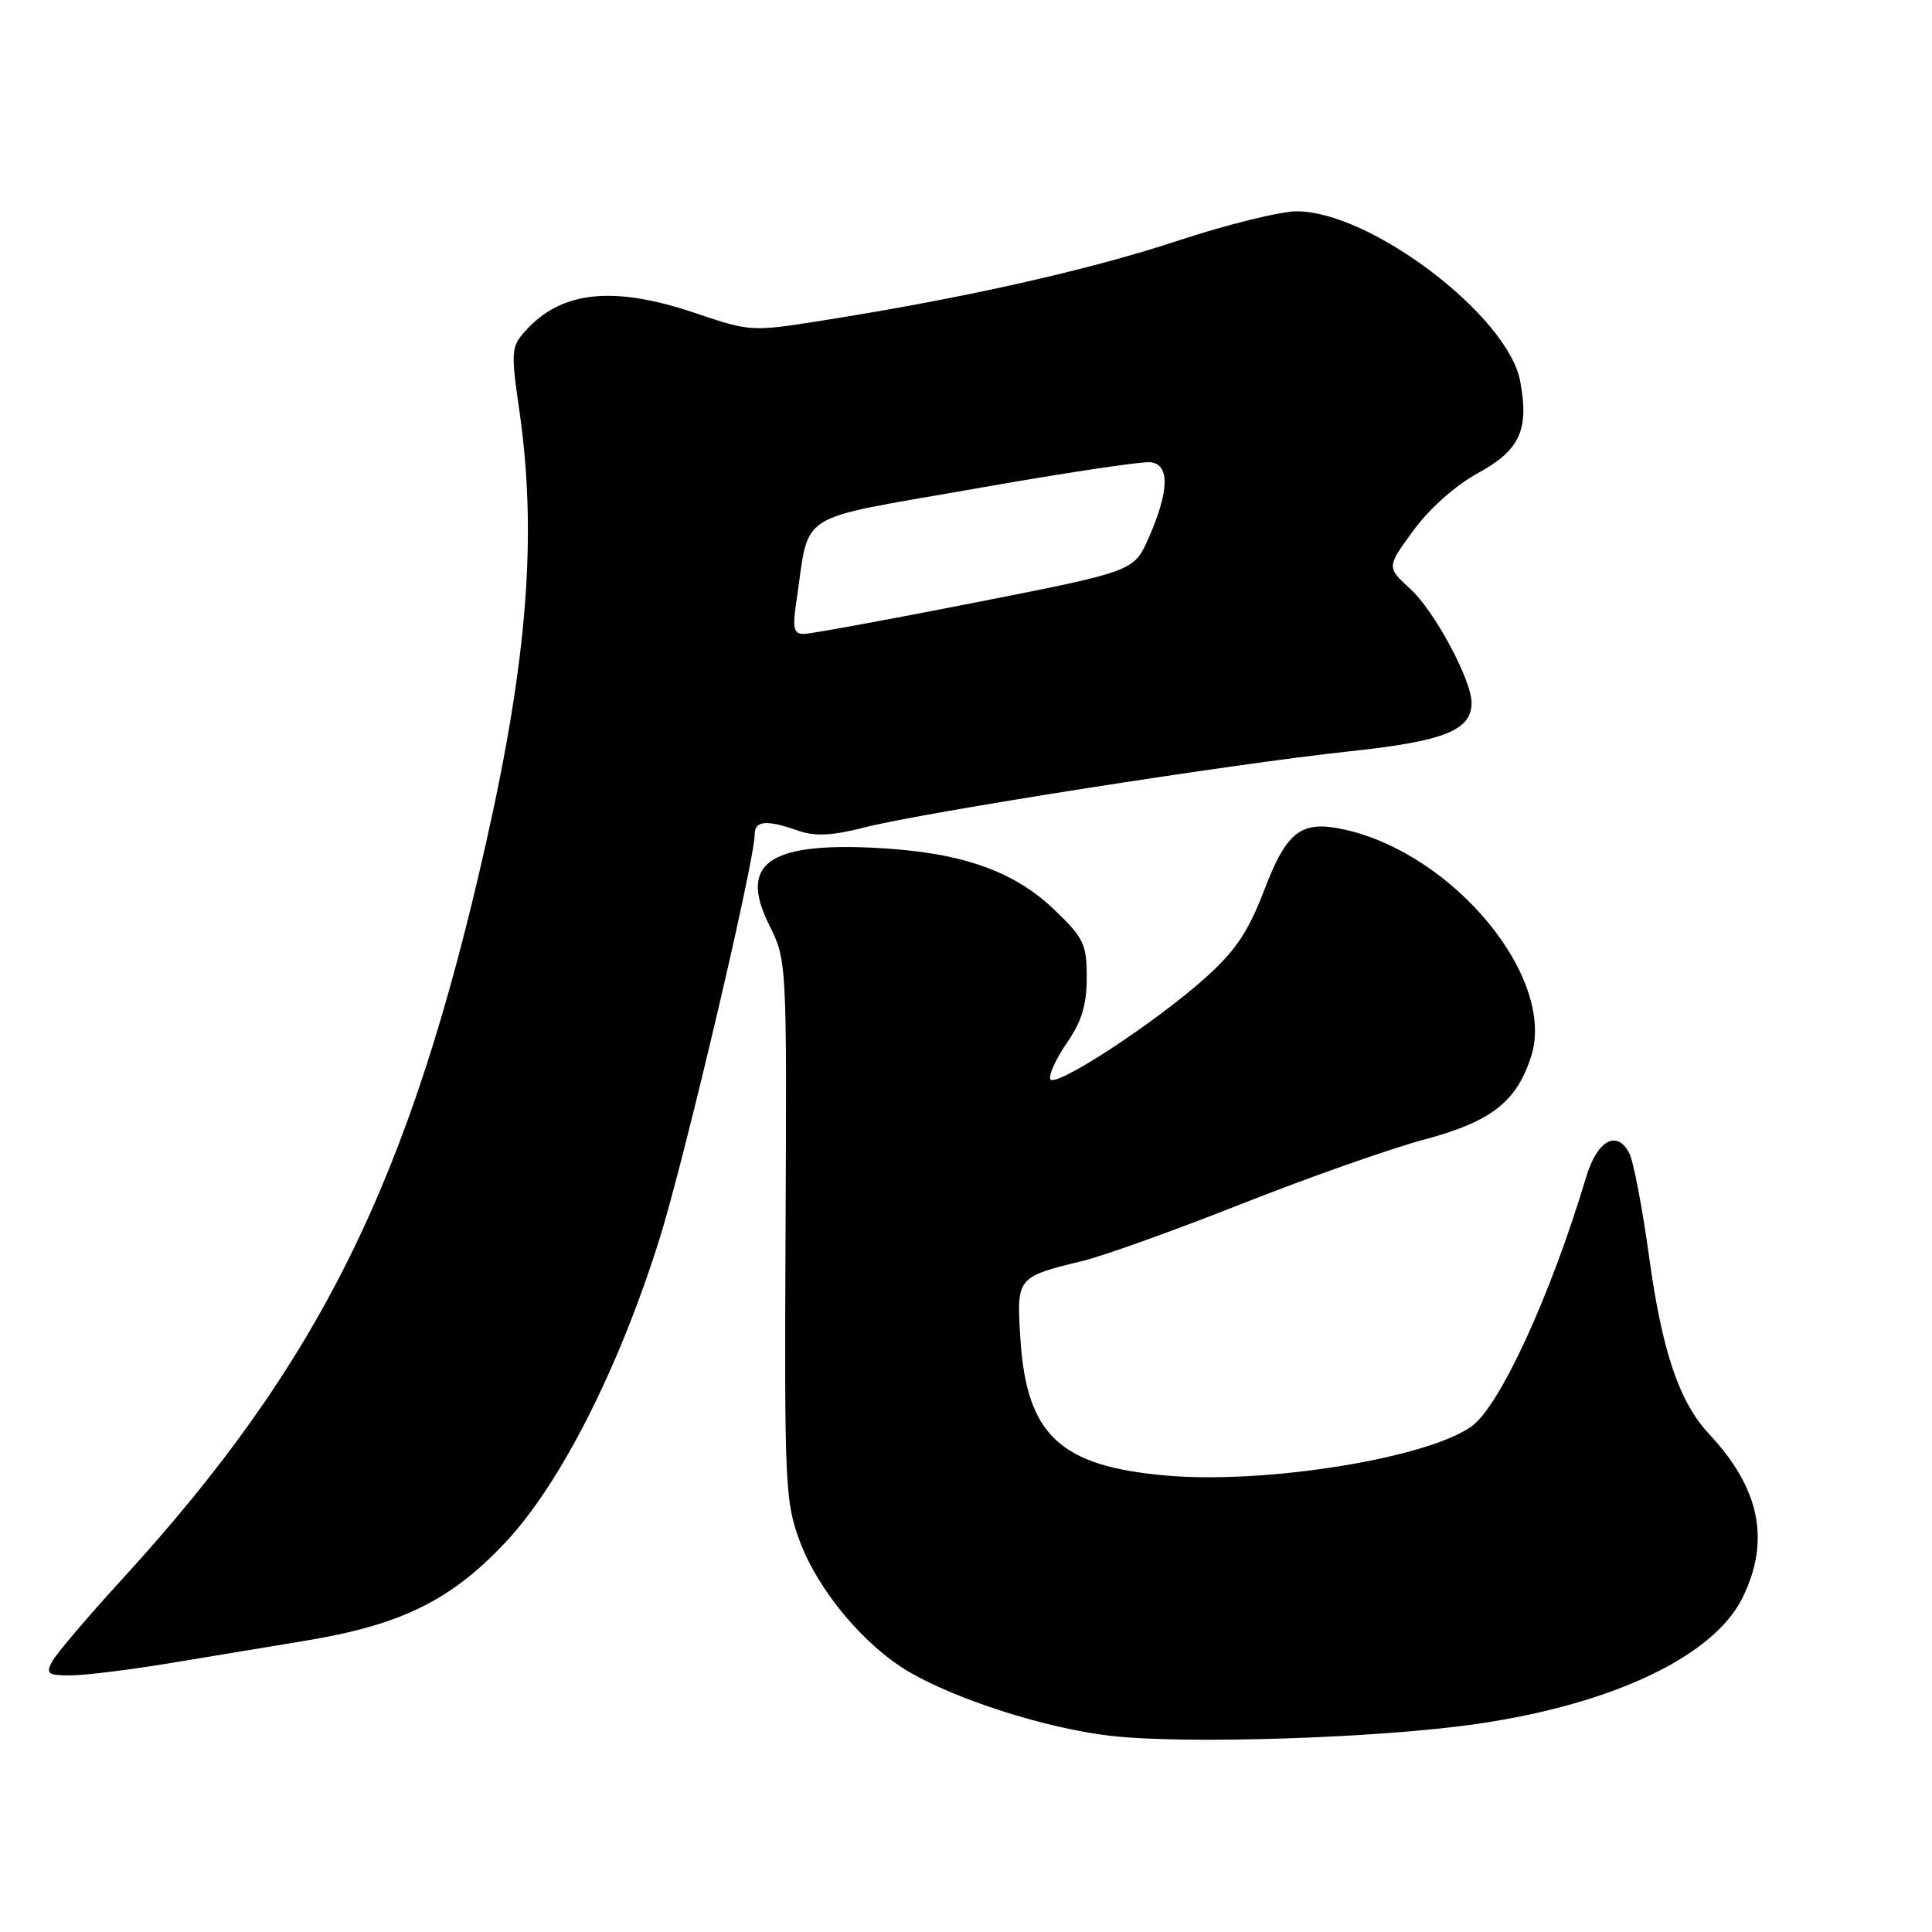 <?xml version="1.0" encoding="UTF-8" standalone="no"?>
<!DOCTYPE svg PUBLIC "-//W3C//DTD SVG 1.1//EN" "http://www.w3.org/Graphics/SVG/1.1/DTD/svg11.dtd" >
<svg xmlns="http://www.w3.org/2000/svg" xmlns:xlink="http://www.w3.org/1999/xlink" version="1.1" viewBox="0 0 256 256">
 <g >
 <path fill="currentColor"
d=" M 195.89 228.40 C 213.88 225.76 227.18 219.39 230.94 211.62 C 234.61 204.05 233.17 197.17 226.45 190.00 C 222.52 185.80 220.23 179.06 218.52 166.57 C 217.62 160.01 216.43 153.80 215.87 152.76 C 214.21 149.65 211.62 151.12 210.16 156.01 C 205.48 171.65 198.72 186.35 194.98 189.01 C 189.04 193.24 167.75 196.67 154.54 195.52 C 140.44 194.29 136.03 190.16 135.21 177.42 C 134.69 169.23 134.70 169.21 143.50 167.07 C 146.25 166.40 155.70 163.01 164.50 159.53 C 173.30 156.05 184.16 152.22 188.64 151.02 C 197.61 148.62 200.95 146.02 202.89 139.96 C 206.19 129.61 192.72 113.21 178.23 109.94 C 172.45 108.64 170.53 110.06 167.53 117.91 C 165.42 123.43 163.74 125.95 159.76 129.53 C 153.03 135.57 139.61 144.33 139.16 142.97 C 138.96 142.38 139.97 140.21 141.40 138.14 C 143.33 135.36 144.00 133.14 144.00 129.52 C 144.00 125.10 143.61 124.29 139.71 120.55 C 134.21 115.27 127.08 112.85 115.50 112.32 C 101.71 111.69 97.92 114.55 101.92 122.56 C 104.25 127.22 104.26 127.36 104.09 162.98 C 103.93 196.91 104.03 199.00 105.99 204.26 C 108.44 210.80 114.51 218.04 120.45 221.53 C 126.80 225.24 138.53 228.98 147.00 229.99 C 156.89 231.16 182.86 230.32 195.89 228.40 Z  M 22.07 220.45 C 27.26 219.59 35.53 218.22 40.45 217.41 C 53.19 215.30 59.79 212.05 67.05 204.29 C 74.27 196.57 81.99 181.35 87.36 164.26 C 90.66 153.76 100.00 114.08 100.00 110.58 C 100.00 108.73 101.54 108.59 105.73 110.06 C 108.02 110.85 110.21 110.75 114.63 109.62 C 122.50 107.62 163.47 101.19 178.78 99.56 C 191.38 98.22 195.01 96.77 194.99 93.10 C 194.97 90.07 190.06 80.94 186.89 78.05 C 183.72 75.15 183.72 75.15 187.31 70.26 C 189.44 67.35 192.91 64.28 195.87 62.67 C 201.39 59.66 202.64 56.93 201.43 50.50 C 199.81 41.84 181.59 28.00 171.81 28.00 C 169.66 28.00 162.51 29.77 155.93 31.94 C 144.16 35.82 127.71 39.51 109.00 42.47 C 99.59 43.96 99.43 43.95 92.15 41.49 C 81.25 37.80 74.34 38.54 69.56 43.91 C 67.74 45.94 67.69 46.64 68.81 54.35 C 71.17 70.72 69.93 87.08 64.46 111.44 C 54.35 156.46 42.41 180.61 16.06 209.39 C 11.58 214.29 7.47 219.12 6.92 220.14 C 6.05 221.78 6.33 222.00 9.29 222.00 C 11.14 222.00 16.89 221.30 22.07 220.45 Z  M 105.52 79.73 C 107.35 67.52 104.98 69.02 129.03 64.78 C 140.84 62.69 151.40 61.10 152.50 61.25 C 155.03 61.57 154.92 65.13 152.19 71.30 C 150.25 75.70 150.25 75.70 129.17 79.85 C 117.58 82.13 107.37 84.00 106.49 84.00 C 105.16 84.00 104.99 83.25 105.52 79.73 Z "/>
</g>
</svg>